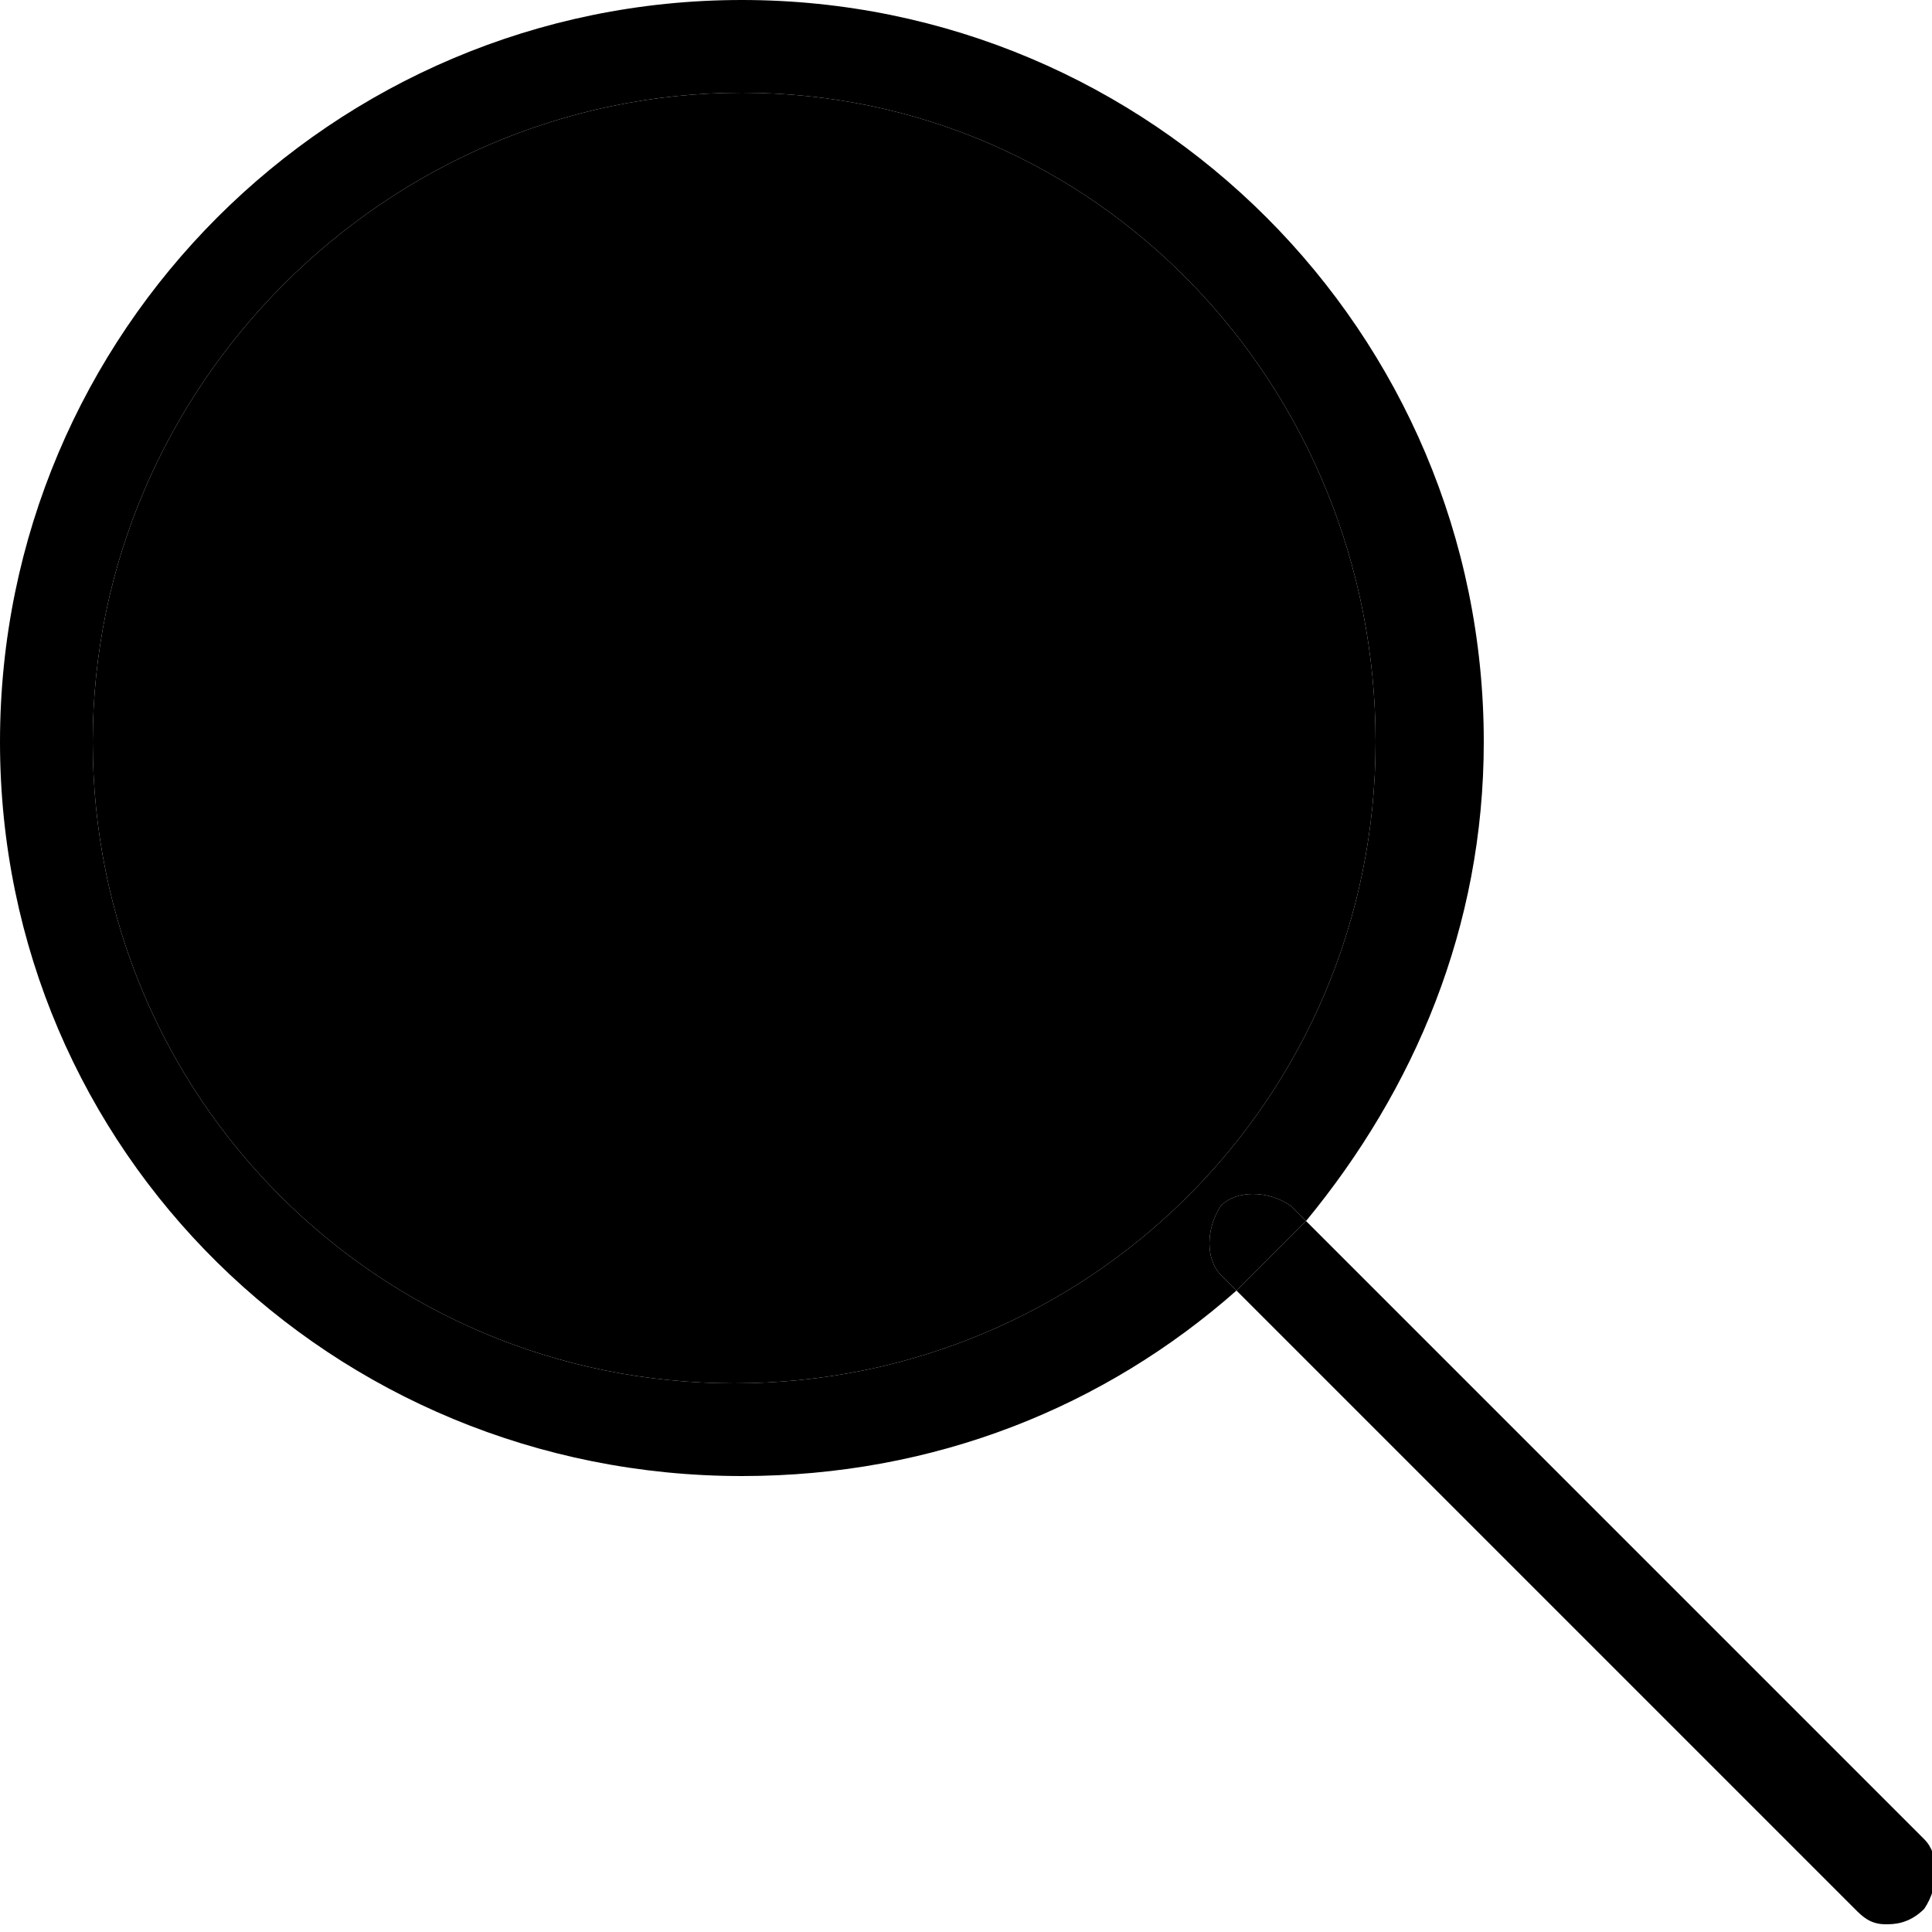 <?xml version="1.0" encoding="utf-8"?>
<!-- Generator: Adobe Illustrator 22.0.1, SVG Export Plug-In . SVG Version: 6.00 Build 0)  -->
<svg version="1.1" id="Layer_1" xmlns="http://www.w3.org/2000/svg" xmlns:xlink="http://www.w3.org/1999/xlink" x="0px" y="0px"
	 viewBox="0 0 25 25" style="enable-background:new 0 0 25 25;" xml:space="preserve">
<g>
	<g id="XMLID_1_">
		<g>
			<path d="M9.6,1.2c4.6,0,8.2,3.8,8.2,8.4s-3.7,8.3-8.3,8.3s-8.3-3.7-8.3-8.3S5,1.2,9.6,1.2z"/>
			<path d="M24,24.7l-8-8c0.3-0.3,0.6-0.6,0.9-0.9l8,8c0.2,0.2,0.2,0.6,0,0.9c-0.2,0.2-0.4,0.2-0.5,0.2C24.2,24.9,24.1,24.8,24,24.7
				z"/>
			<path d="M16.9,15.8c-0.3,0.3-0.6,0.6-0.9,0.9l-0.2-0.2c-0.2-0.2-0.2-0.6,0-0.9c0.2-0.2,0.6-0.2,0.9,0L16.9,15.8z"/>
			<path d="M17.8,9.6c0-4.6-3.6-8.4-8.2-8.4S1.2,5,1.2,9.6s3.7,8.3,8.3,8.3S17.8,14.2,17.8,9.6z M16.7,15.6c-0.3-0.2-0.7-0.2-0.9,0
				c-0.2,0.3-0.2,0.7,0,0.9l0.2,0.2c-1.7,1.5-3.9,2.4-6.4,2.4C4.3,19.1,0,14.9,0,9.6S4.3,0,9.6,0s9.6,4.3,9.6,9.6
				c0,2.4-0.9,4.5-2.3,6.2L16.7,15.6z"/>
		</g>
		<g>
		</g>
	</g>
</g>
</svg>
